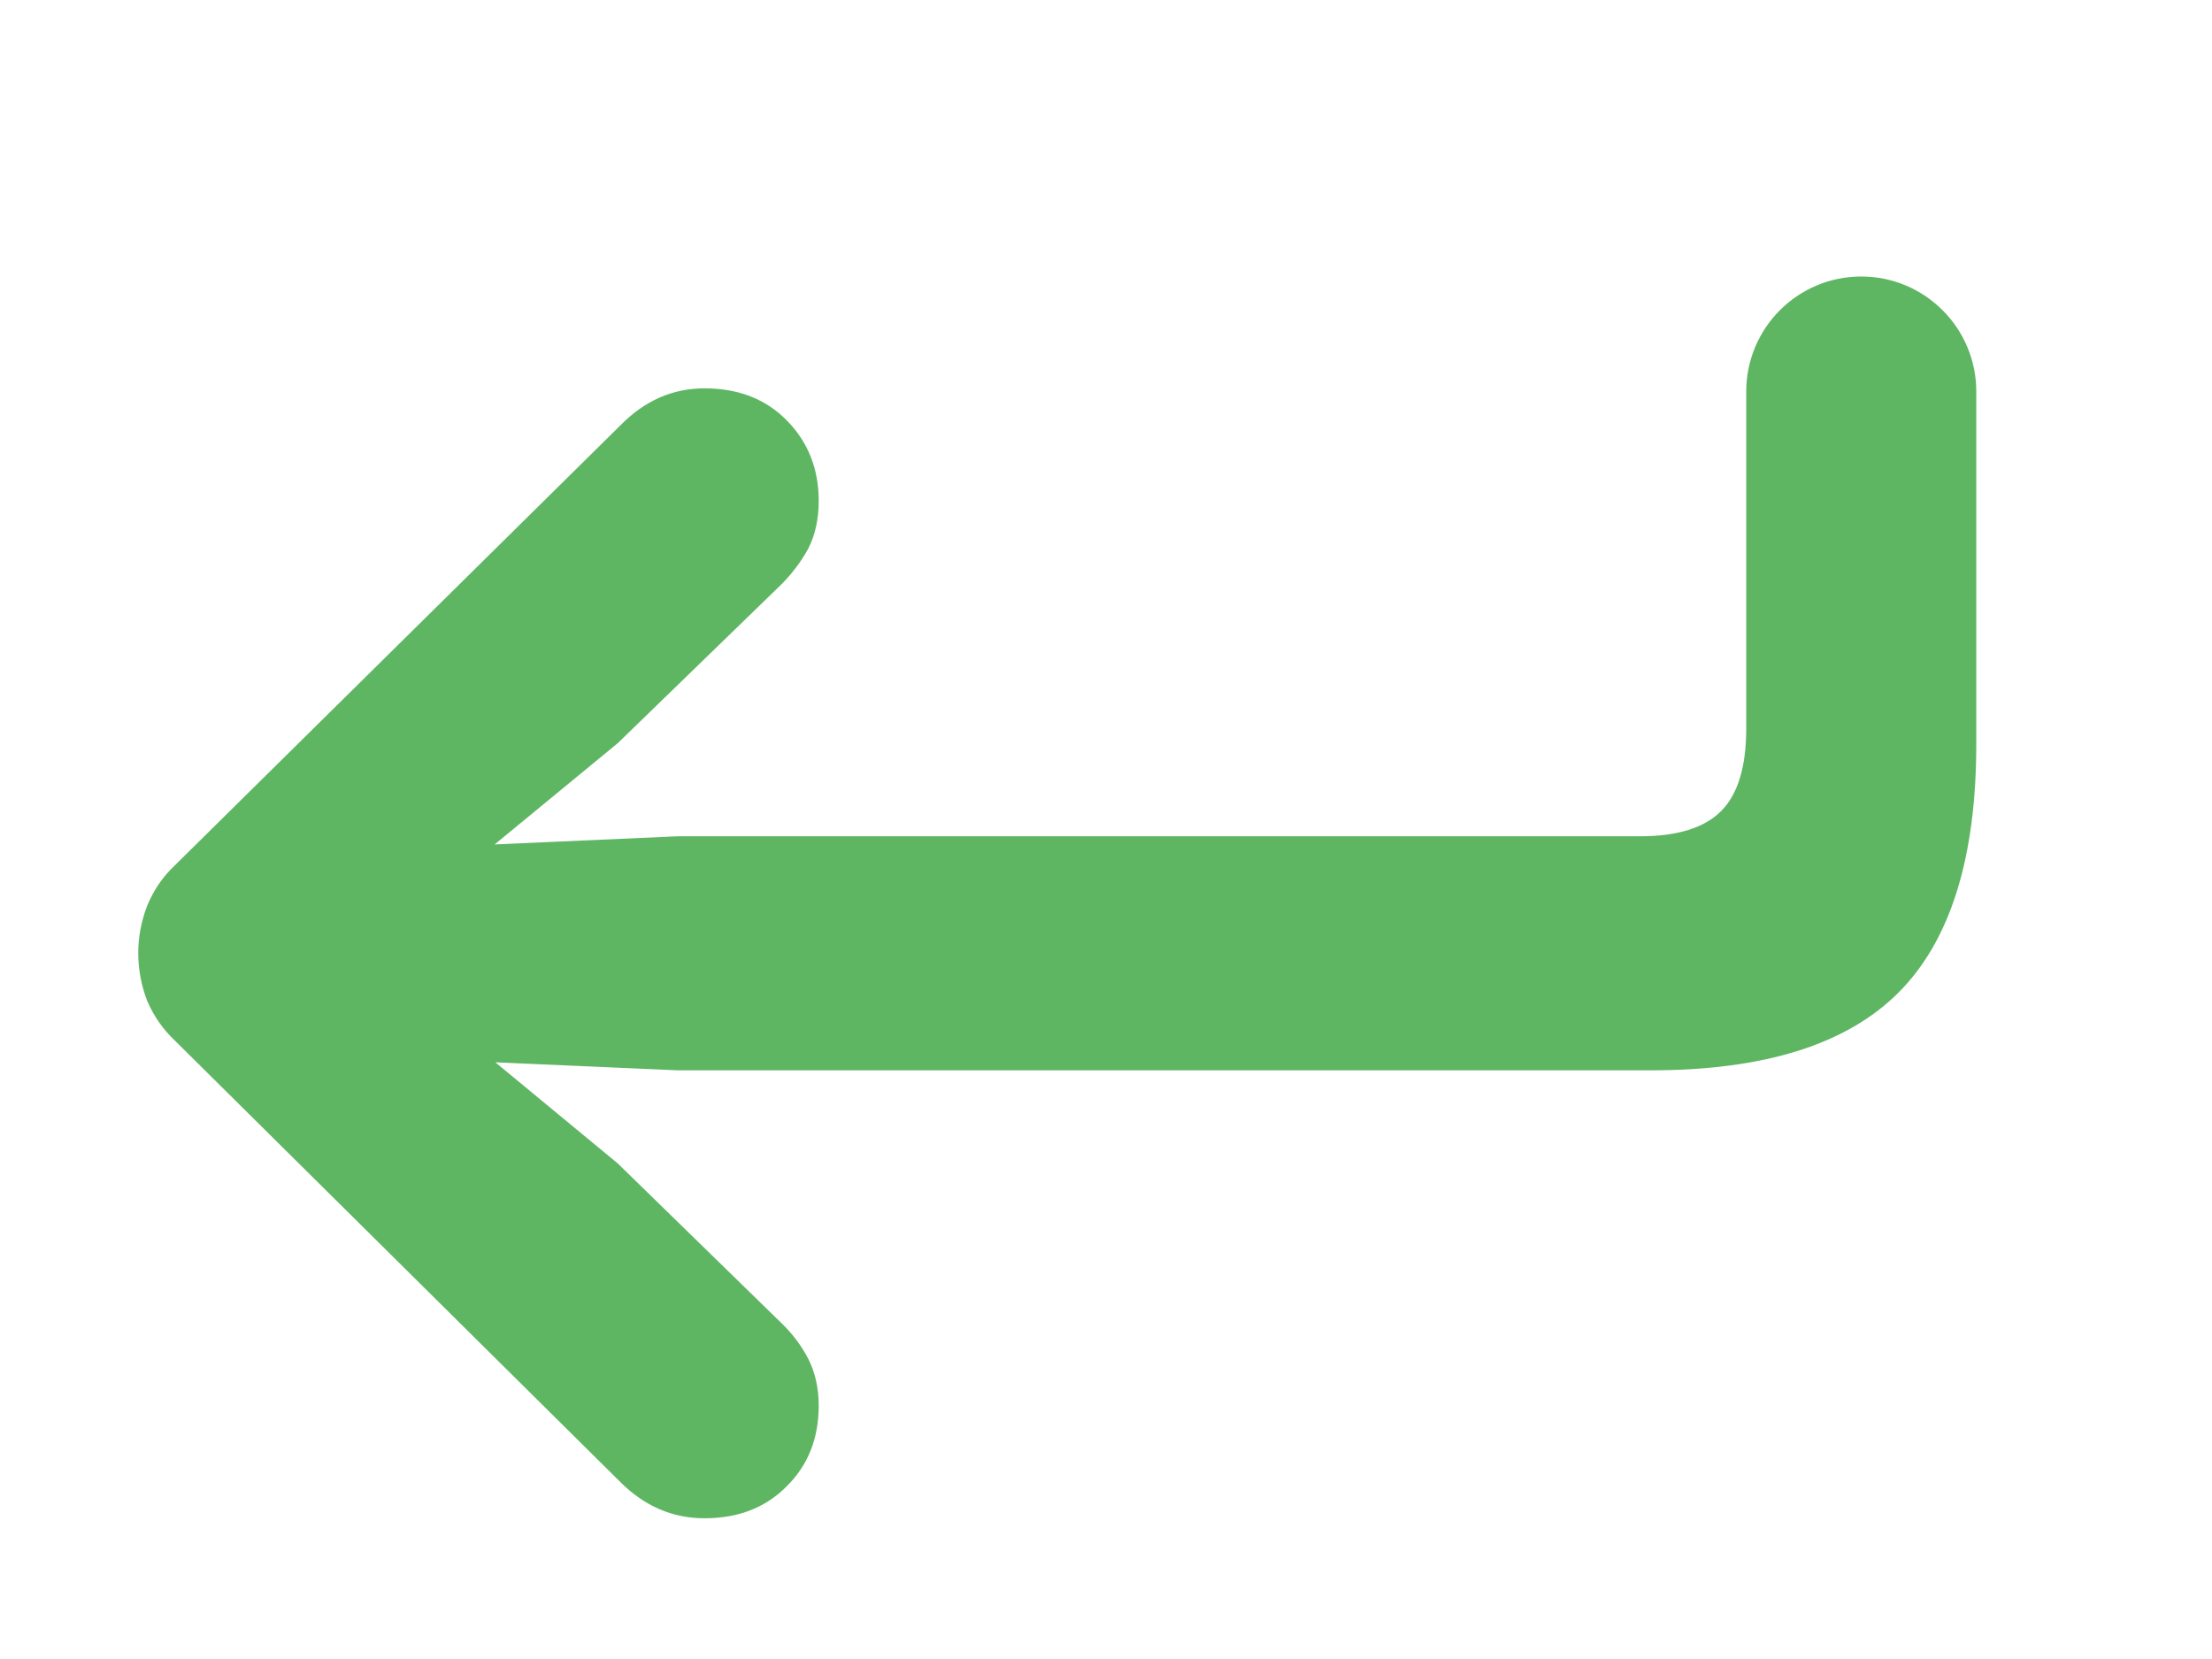 <svg width="16" height="12" viewBox="0 0 16 12" fill="none" xmlns="http://www.w3.org/2000/svg">
<path d="M5.096 10.982C4.865 10.982 4.662 10.895 4.486 10.719L1.258 7.52C1.176 7.441 1.111 7.348 1.064 7.238C1.021 7.125 1 7.01 1 6.893C1 6.779 1.021 6.666 1.064 6.553C1.111 6.439 1.176 6.344 1.258 6.266L4.486 3.078C4.662 2.898 4.865 2.809 5.096 2.809C5.342 2.809 5.541 2.887 5.693 3.043C5.846 3.199 5.922 3.393 5.922 3.623C5.922 3.756 5.896 3.871 5.846 3.969C5.795 4.062 5.73 4.148 5.652 4.227L4.469 5.375L3.578 6.108L4.902 6.049H11.863C12.133 6.049 12.328 5.988 12.449 5.867C12.57 5.746 12.631 5.547 12.631 5.27V2.832C12.631 2.373 13.003 2 13.463 2C13.922 2 14.295 2.373 14.295 2.832V5.381C14.295 6.205 14.107 6.805 13.732 7.18C13.357 7.555 12.76 7.742 11.94 7.742H4.902L3.583 7.684L4.469 8.416L5.652 9.57C5.73 9.645 5.795 9.73 5.846 9.828C5.896 9.926 5.922 10.039 5.922 10.168C5.922 10.402 5.846 10.596 5.693 10.748C5.541 10.904 5.342 10.982 5.096 10.982Z" fill="#5eb663"/>
</svg>
